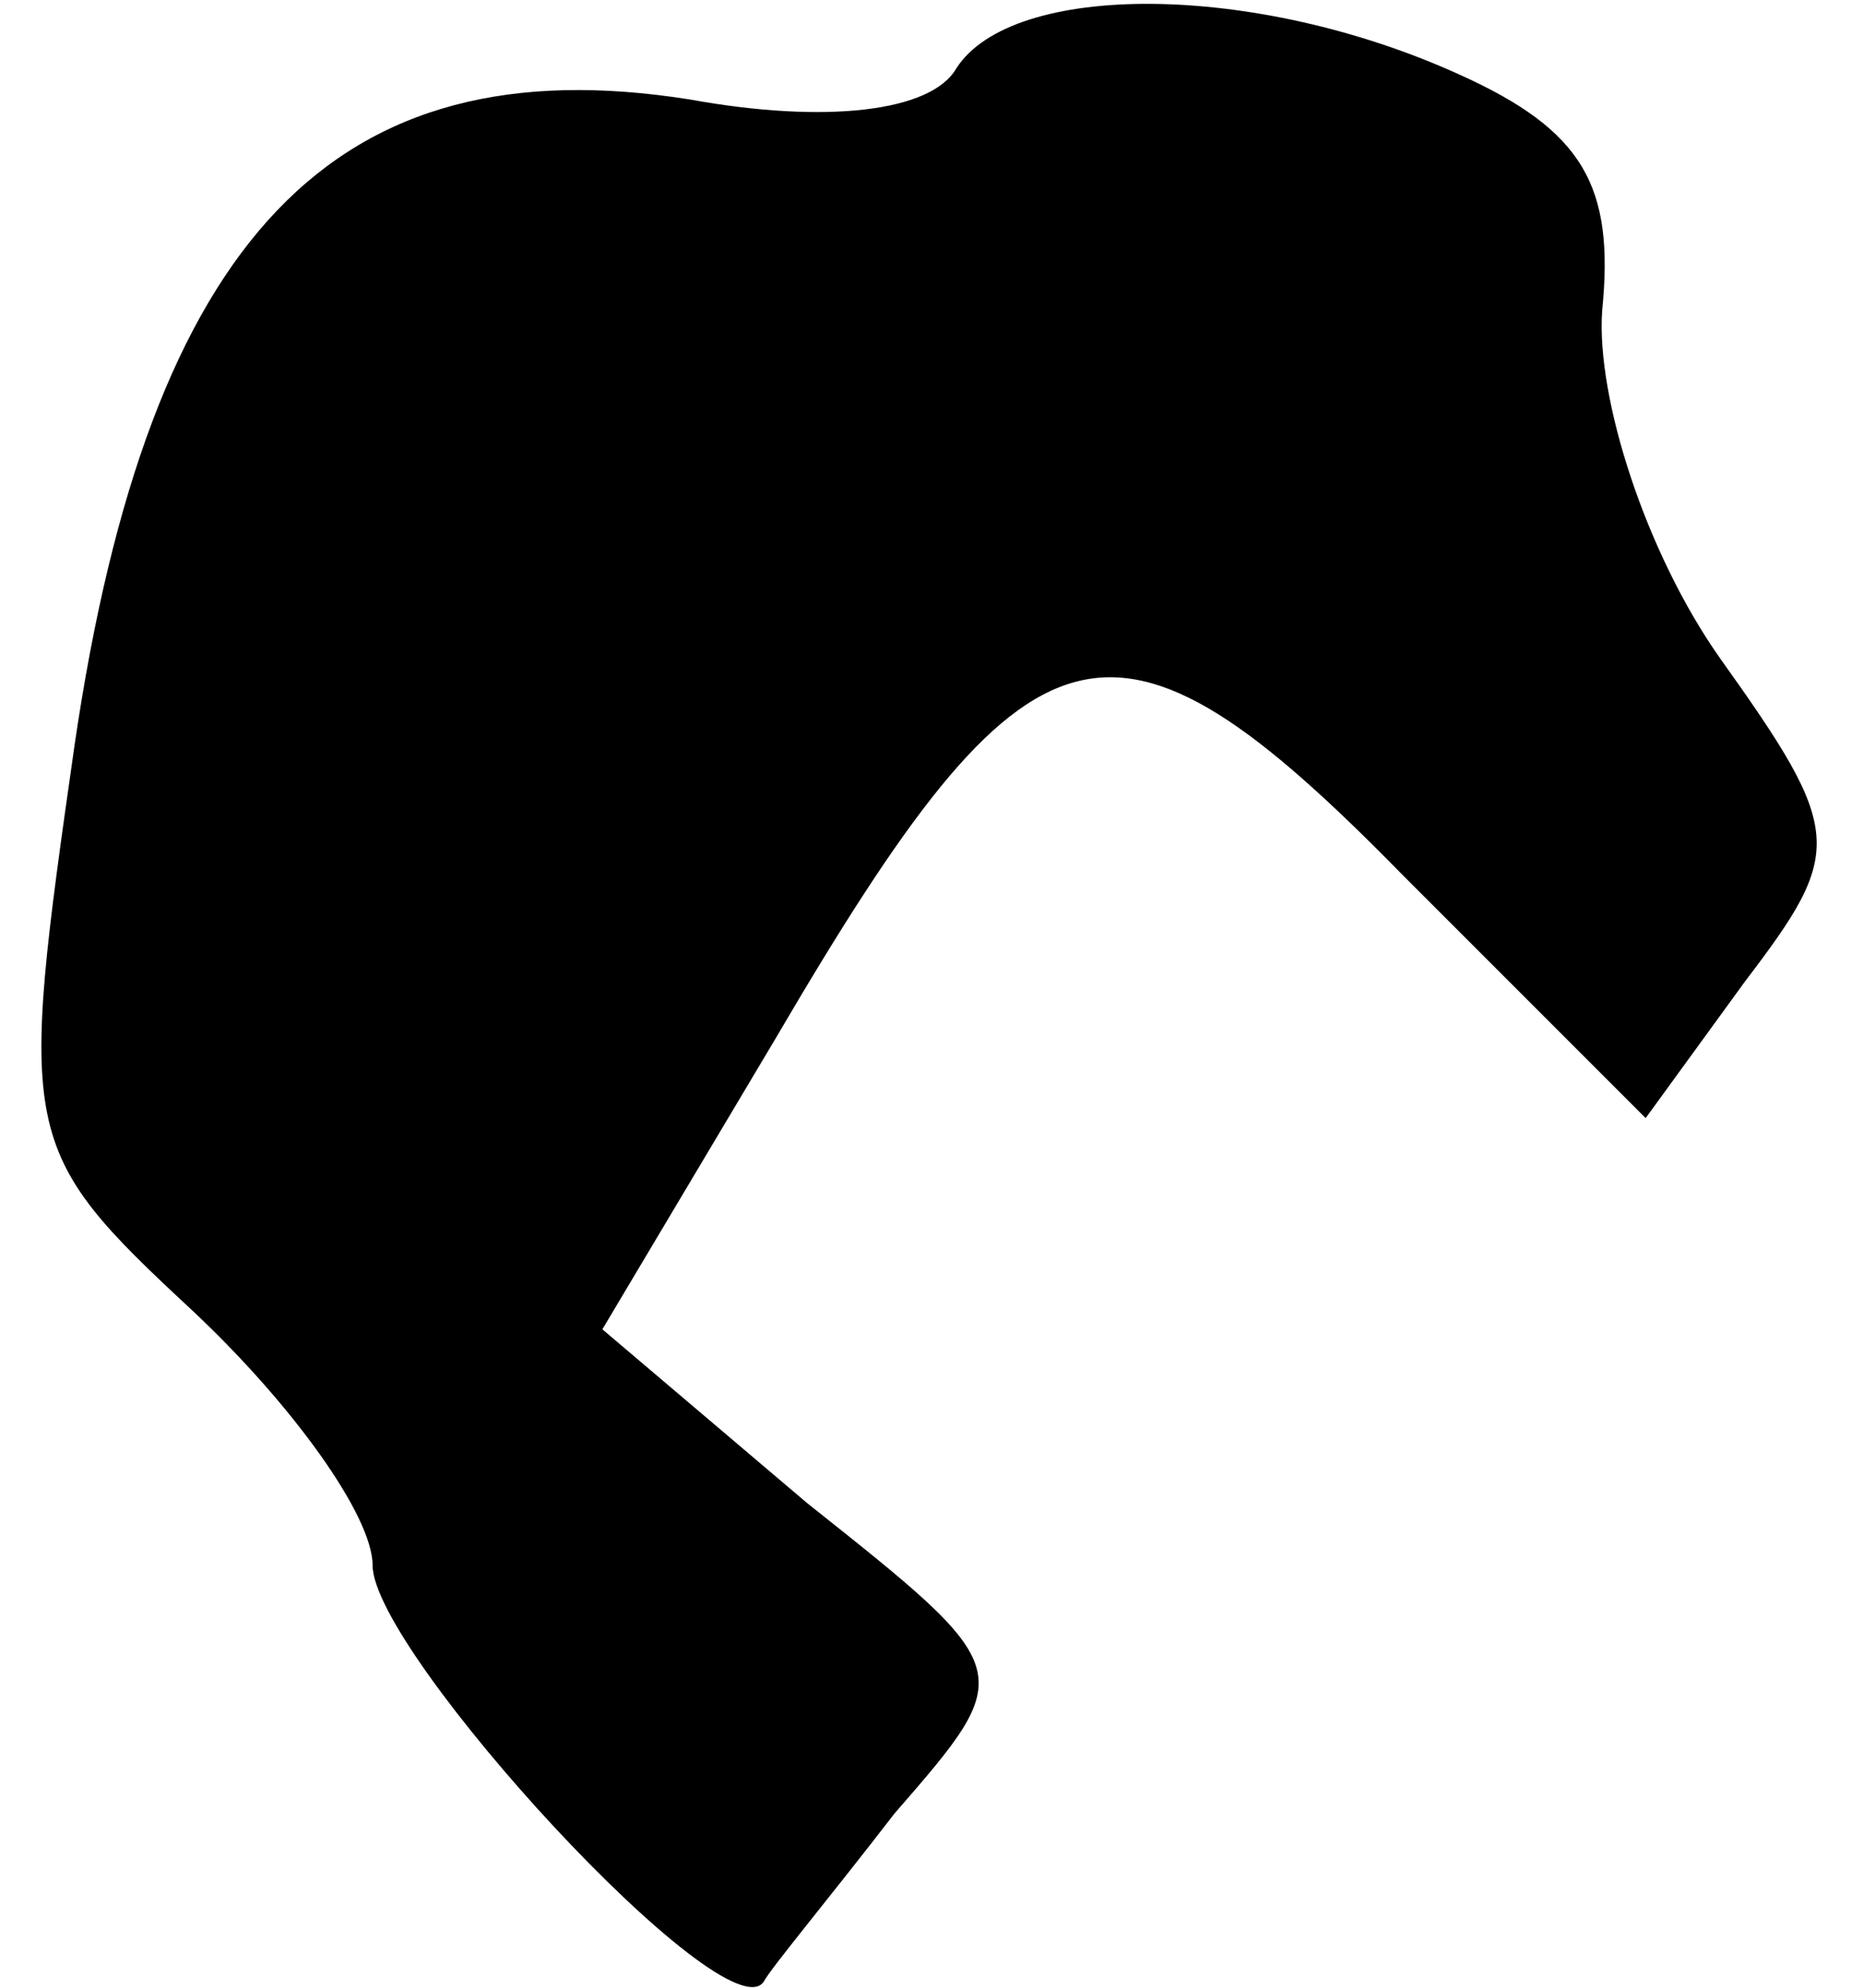 <?xml version="1.0" standalone="no"?>
<!DOCTYPE svg PUBLIC "-//W3C//DTD SVG 20010904//EN"
 "http://www.w3.org/TR/2001/REC-SVG-20010904/DTD/svg10.dtd">
<svg version="1.0" xmlns="http://www.w3.org/2000/svg"
 width="30pt" height="32pt" viewBox="0 0 30 32"
 preserveAspectRatio="xMidYMid meet">
<g transform="translate(0,32) scale(0.1,-0.1)"
fill="#000000" stroke="none">
<path fill="#000000" stroke="none" d="M154 309 c-4 -7 -21 -9 -43 -5 -57 9
-87 -22 -99 -104 -9 -63 -9 -65 19 -91 16 -15 29 -33 29 -41 0 -14 57 -76 63
-67 1 2 11 14 21 27 20 23 20 23 -14 50 l-33 28 28 47 c41 70 54 74 101 26
l39 -39 16 22 c16 21 16 24 -4 52 -12 17 -20 42 -19 56 2 20 -3 29 -23 38 -33
15 -72 15 -81 1z"/>
</g>
</svg>
